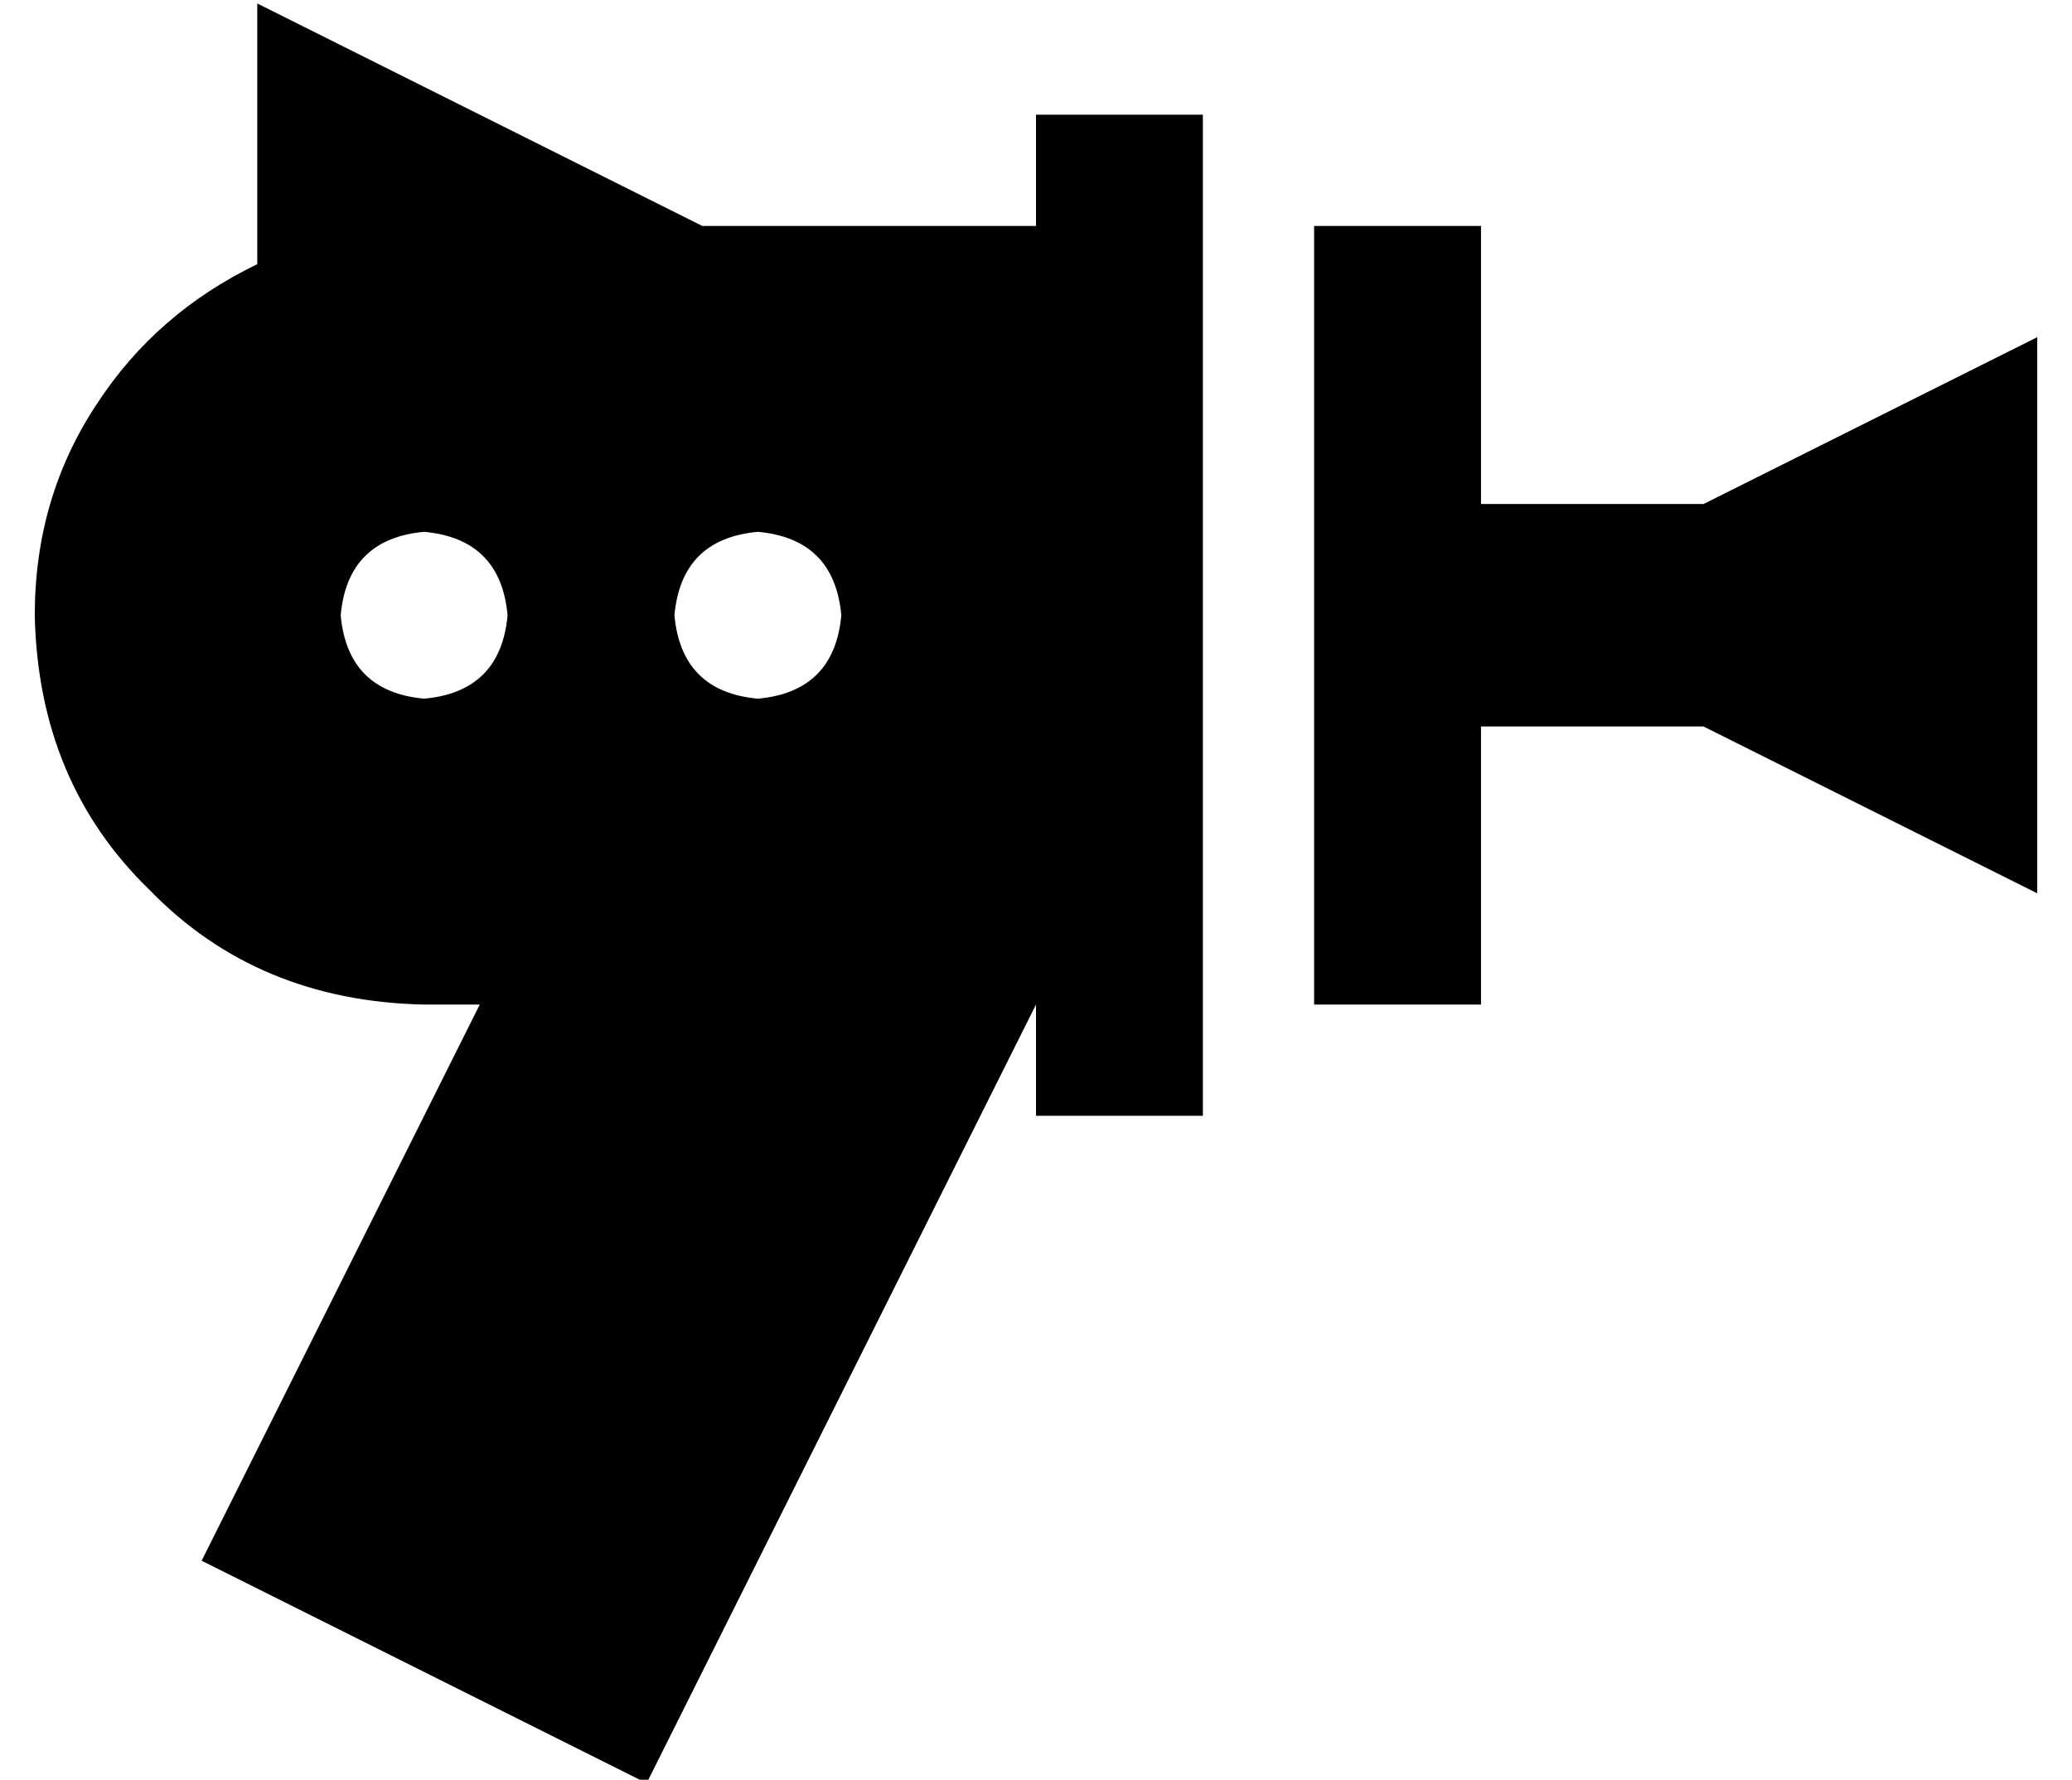 <?xml version="1.0" standalone="no"?>
<!DOCTYPE svg PUBLIC "-//W3C//DTD SVG 1.1//EN" "http://www.w3.org/Graphics/SVG/1.1/DTD/svg11.dtd" >
<svg xmlns="http://www.w3.org/2000/svg" xmlns:xlink="http://www.w3.org/1999/xlink" version="1.1" viewBox="-10 -40 596 512">
   <path fill="currentColor"
d="M192 25h96h-96h96v-8v0v-24v0h48v0v24v0v240v0v24v0h-48v0v-24v0v-8v0l-112 224v0l-128 -64v0l80 -160v0h-16v0q-48 -1 -79 -33q-32 -31 -33 -79q0 -34 18 -61q17 -26 46 -40v-75v0l128 64v0zM416 25v24v-24v24v56v0h64v0l96 -48v0v160v0l-96 -48v0h-64v0v56v0v24v0h-48
v0v-24v0v-176v0v-24v0h48v0zM136 137q-2 -22 -24 -24q-22 2 -24 24q2 22 24 24q22 -2 24 -24v0zM208 161q22 -2 24 -24q-2 -22 -24 -24q-22 2 -24 24q2 22 24 24v0z" />
</svg>
